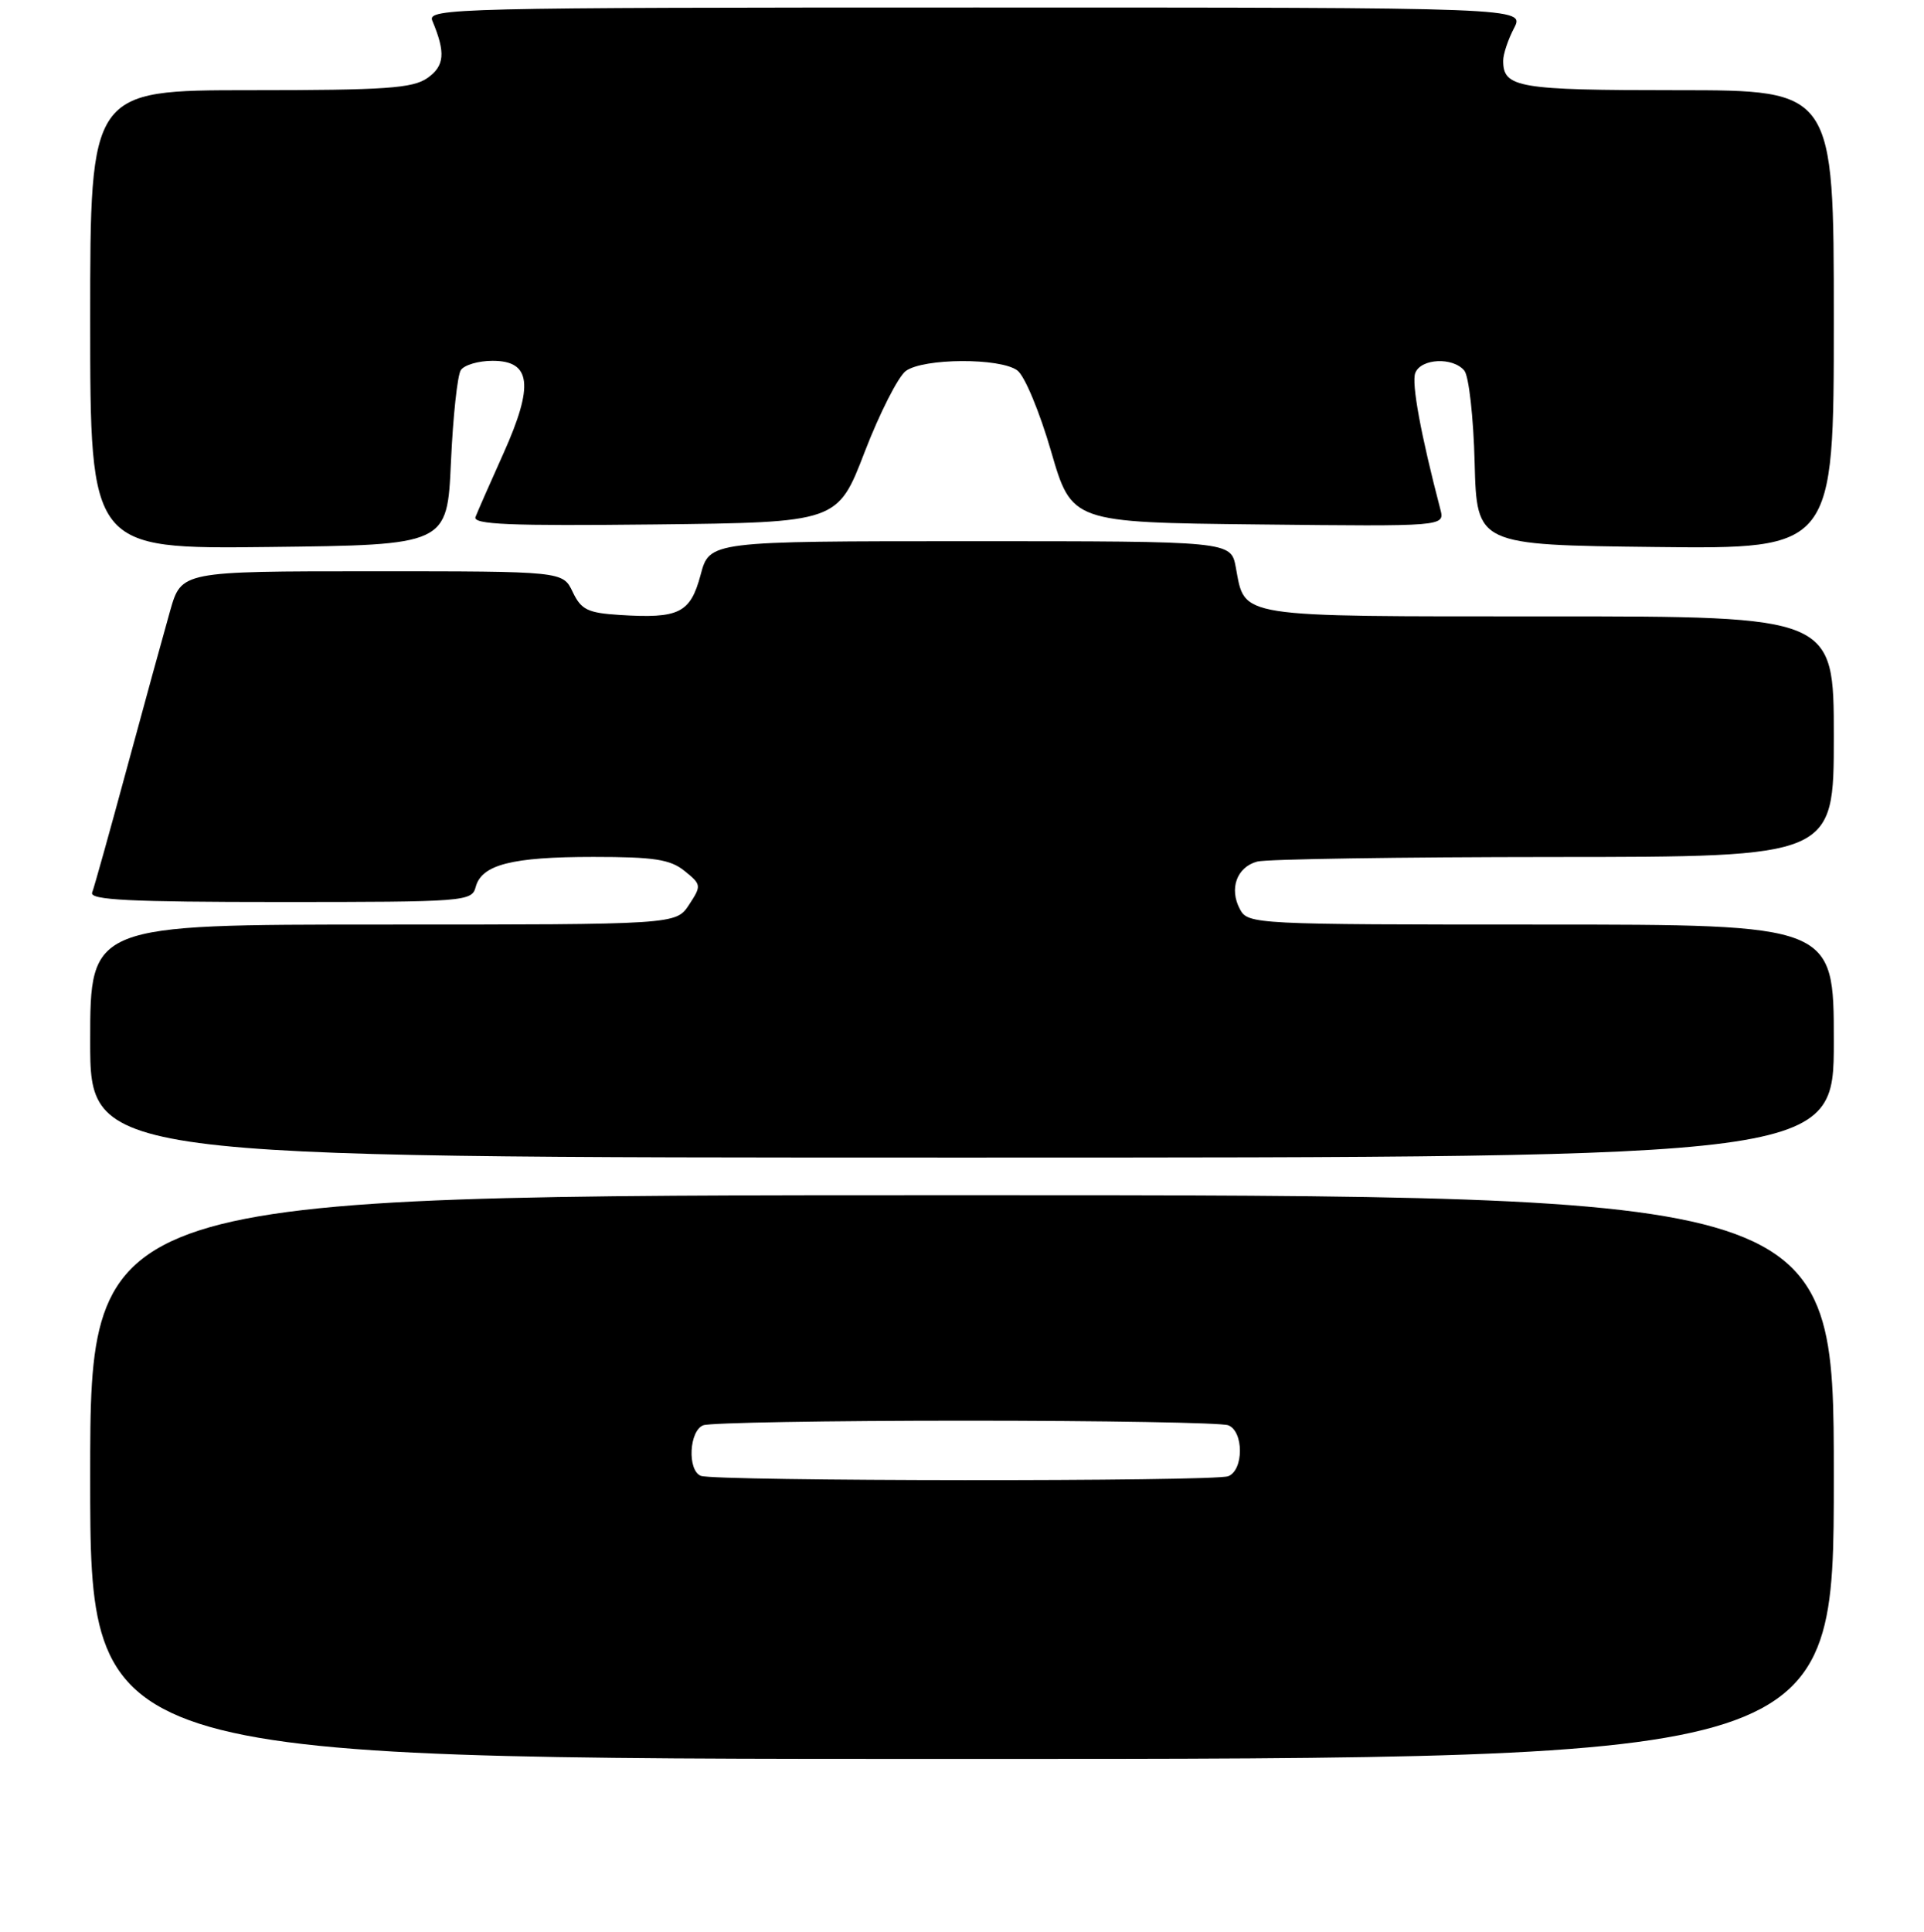 <?xml version="1.0" encoding="UTF-8" standalone="no"?>
<!DOCTYPE svg PUBLIC "-//W3C//DTD SVG 1.1//EN" "http://www.w3.org/Graphics/SVG/1.1/DTD/svg11.dtd" >
<svg xmlns="http://www.w3.org/2000/svg" xmlns:xlink="http://www.w3.org/1999/xlink" version="1.1" viewBox="0 0 256 257">
 <g >
 <path fill="currentColor"
d=" M 244.00 196.50 C 244.00 159.00 244.00 159.00 128.00 159.00 C 12.00 159.00 12.00 159.00 12.00 196.50 C 12.00 234.00 12.00 234.00 128.00 234.00 C 244.00 234.00 244.00 234.00 244.00 196.50 Z  M 244.00 138.50 C 244.00 123.00 244.00 123.00 205.04 123.00 C 166.85 123.00 166.05 122.96 164.98 120.96 C 163.52 118.23 164.56 115.35 167.28 114.62 C 168.50 114.29 186.26 114.02 206.75 114.01 C 244.00 114.00 244.00 114.00 244.00 98.00 C 244.00 82.00 244.00 82.00 206.07 82.00 C 164.09 82.00 165.70 82.25 164.43 75.47 C 163.78 72.00 163.78 72.00 129.10 72.00 C 94.41 72.00 94.41 72.00 93.22 76.48 C 91.85 81.58 90.36 82.31 82.44 81.81 C 78.20 81.54 77.33 81.12 76.20 78.75 C 74.89 76.00 74.89 76.00 49.52 76.00 C 24.14 76.00 24.14 76.00 22.64 81.25 C 21.82 84.14 19.25 93.47 16.94 102.00 C 14.63 110.53 12.53 118.06 12.26 118.75 C 11.89 119.73 17.30 120.00 37.28 120.00 C 61.87 120.00 62.78 119.93 63.29 118.01 C 64.07 115.03 68.08 114.00 78.95 114.00 C 87.06 114.00 89.18 114.33 91.09 115.87 C 93.33 117.68 93.35 117.82 91.68 120.37 C 89.95 123.00 89.95 123.00 50.98 123.00 C 12.00 123.00 12.00 123.00 12.00 138.50 C 12.00 154.00 12.00 154.00 128.00 154.00 C 244.00 154.00 244.00 154.00 244.00 138.50 Z  M 60.00 61.50 C 60.27 55.45 60.86 49.94 61.31 49.25 C 61.75 48.56 63.66 48.00 65.54 48.00 C 70.67 48.00 71.06 51.24 67.00 60.29 C 65.22 64.25 63.54 68.07 63.27 68.77 C 62.87 69.78 67.78 69.98 87.11 69.77 C 111.45 69.50 111.45 69.50 115.06 60.10 C 117.05 54.94 119.51 50.10 120.53 49.35 C 122.88 47.64 133.05 47.58 135.36 49.28 C 136.33 49.98 138.33 54.79 139.85 60.03 C 142.60 69.50 142.60 69.50 167.42 69.77 C 192.24 70.04 192.24 70.04 191.65 67.77 C 189.05 57.83 187.79 50.99 188.31 49.62 C 189.06 47.68 193.32 47.47 194.84 49.31 C 195.44 50.03 196.06 55.54 196.21 61.56 C 196.50 72.50 196.50 72.50 220.25 72.77 C 244.00 73.04 244.00 73.04 244.00 42.52 C 244.00 12.00 244.00 12.00 223.20 12.00 C 201.94 12.00 199.99 11.67 200.01 8.05 C 200.01 7.20 200.66 5.26 201.45 3.75 C 202.88 1.00 202.88 1.00 129.83 1.00 C 60.65 1.00 56.82 1.09 57.52 2.75 C 59.31 7.01 59.16 8.77 56.87 10.38 C 54.91 11.75 51.28 12.00 33.28 12.00 C 12.00 12.00 12.00 12.00 12.00 42.52 C 12.00 73.04 12.00 73.04 35.75 72.77 C 59.50 72.50 59.50 72.50 60.00 61.50 Z  M 93.25 196.34 C 91.43 195.60 91.69 190.33 93.58 189.61 C 94.45 189.27 110.16 189.00 128.50 189.00 C 146.84 189.00 162.55 189.27 163.42 189.61 C 165.50 190.41 165.50 195.59 163.42 196.39 C 161.53 197.12 95.05 197.07 93.25 196.34 Z "/>
</g>
</svg>